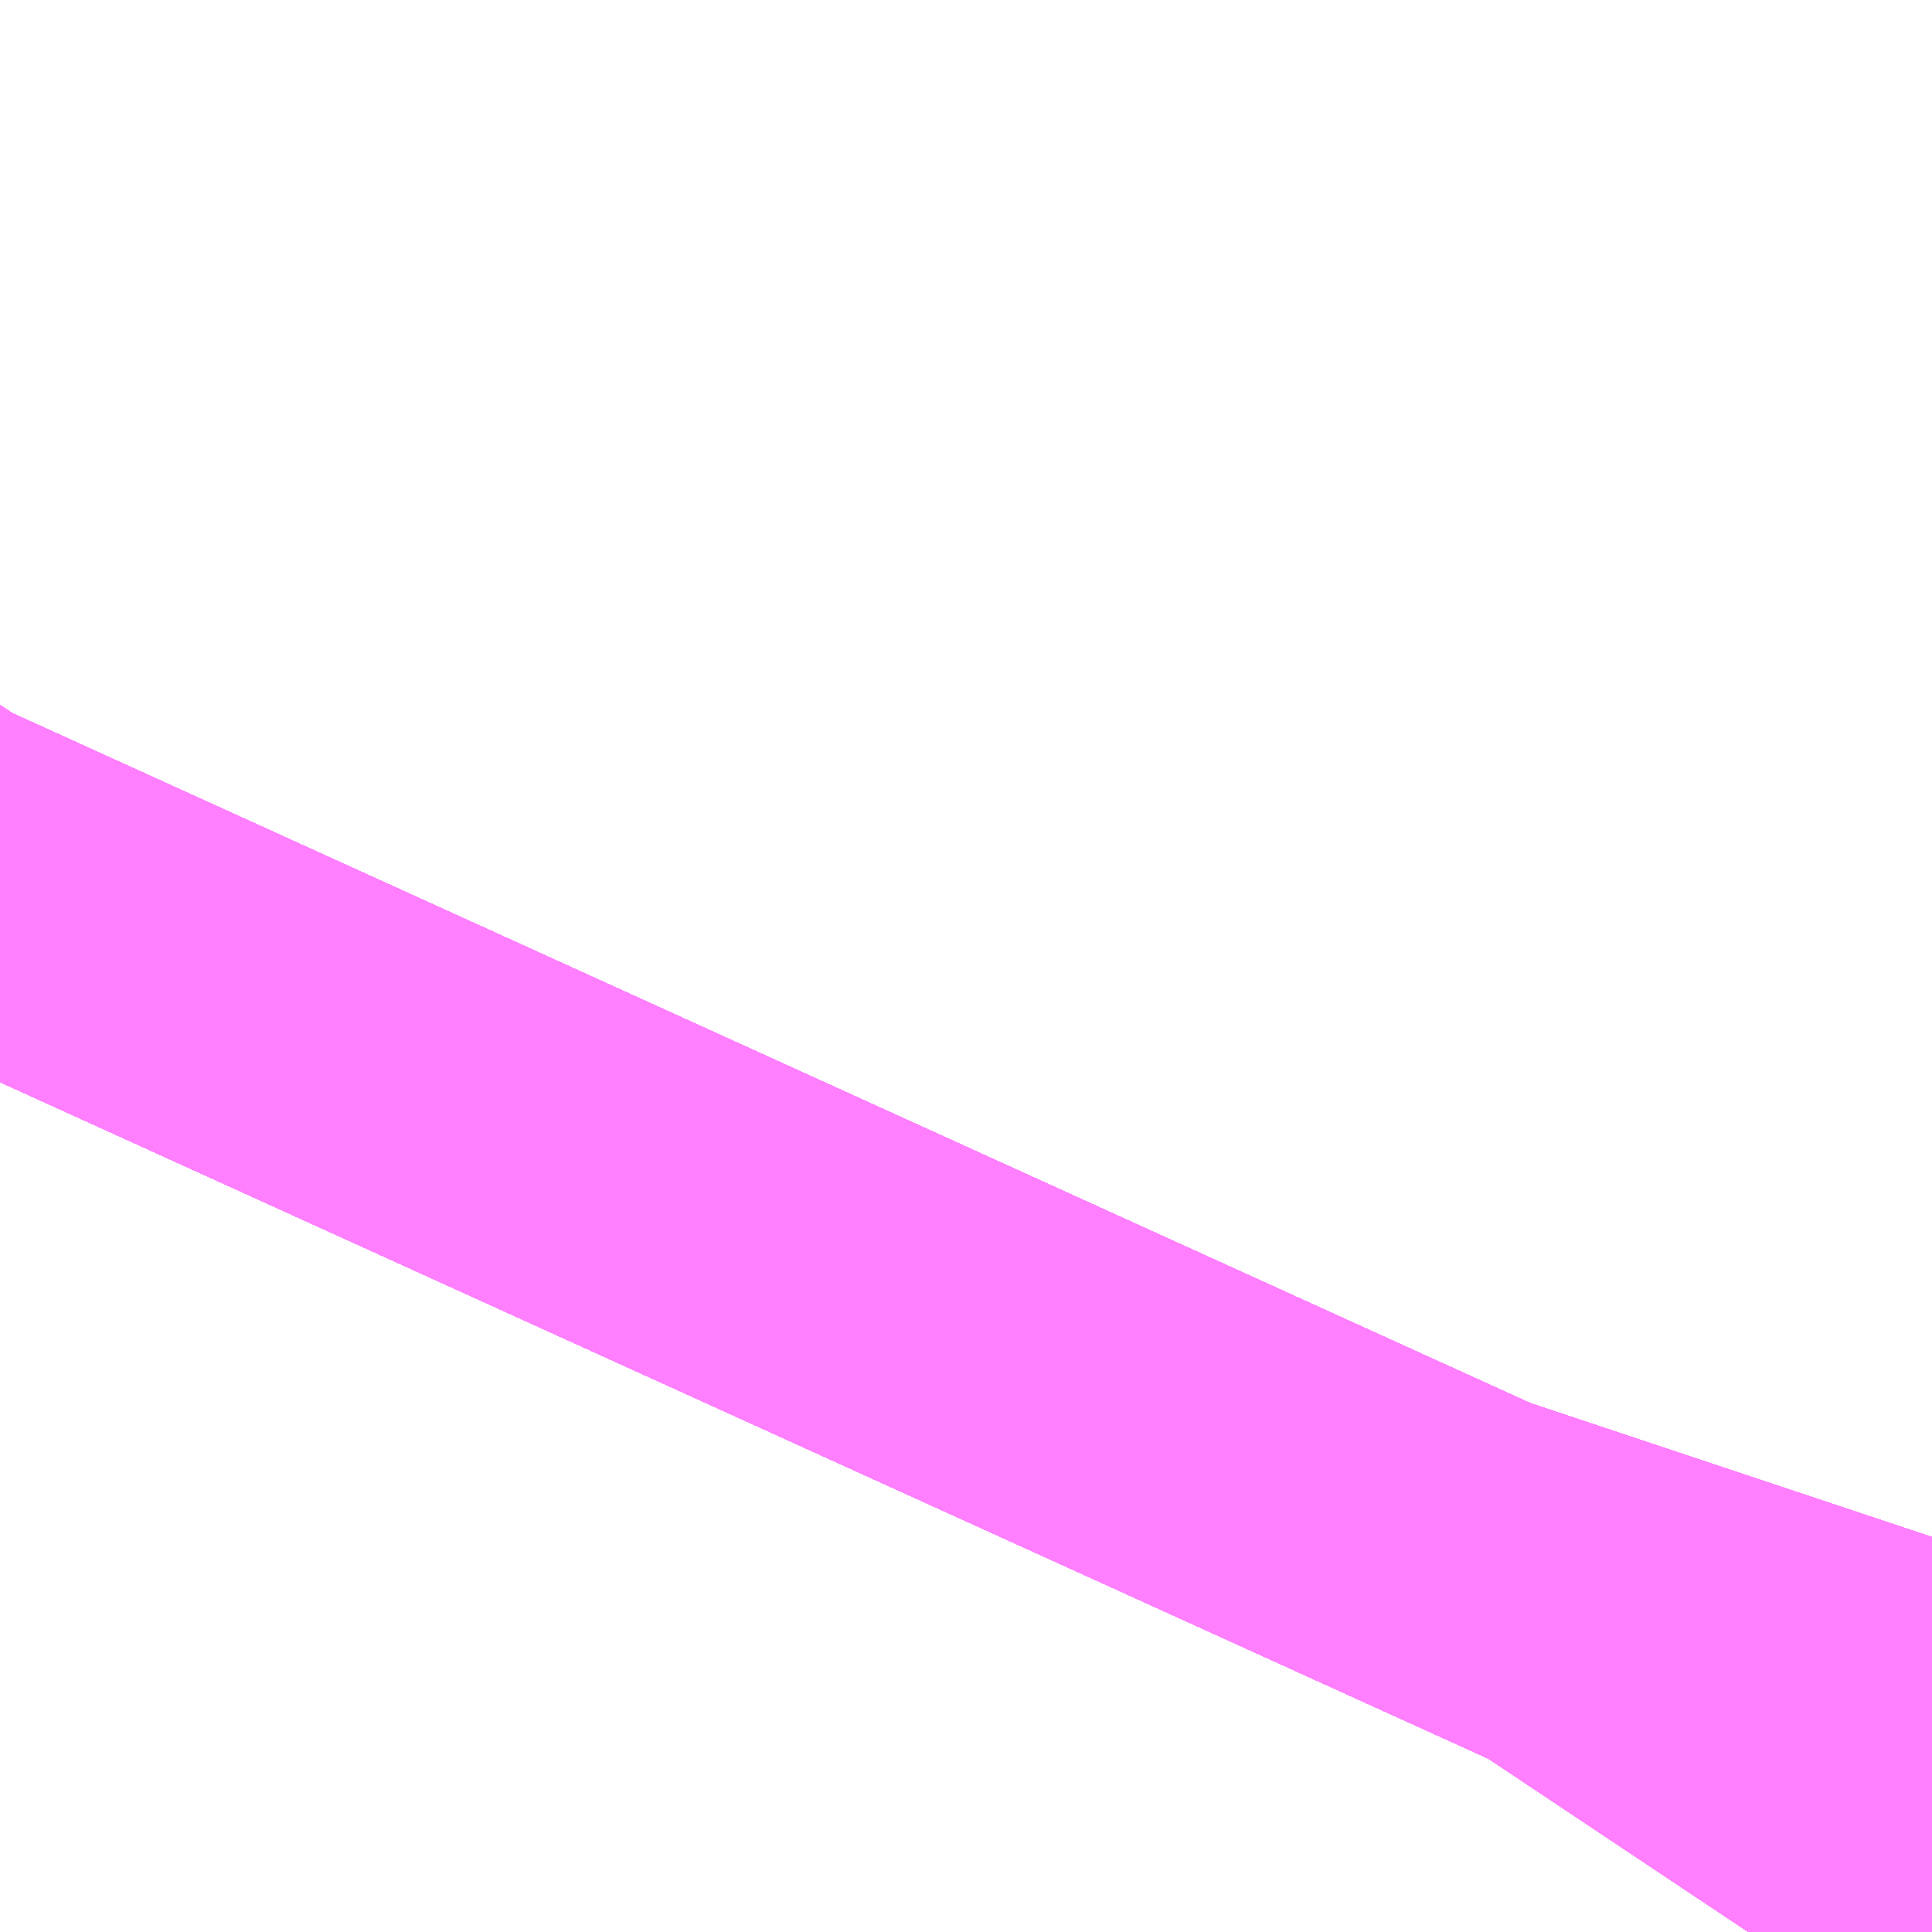 <?xml version="1.0" encoding="UTF-8"?>
<svg  xmlns="http://www.w3.org/2000/svg" xmlns:xlink="http://www.w3.org/1999/xlink" xmlns:go="http://purl.org/svgmap/profile" property="N07_001,N07_002,N07_003,N07_004,N07_005,N07_006,N07_007" viewBox="14094.086 -3860.87 0.137 0.137" go:dataArea="14094.085693359375 -3860.870361328125 0.1373291015625 0.1373291015625" >
<globalCoordinateSystem srsName="http://purl.org/crs/84" transform="matrix(100.0,0.0,0.0,-100.0,0.0,0.0)" />
<defs>
 <g id="p0" >
  <circle cx="0.0" cy="0.0" r="3" stroke="green" stroke-width="0.75" vector-effect="non-scaling-stroke" />
 </g>
</defs>
<g fill="none" fill-rule="evenodd" stroke="#FF00FF" stroke-width="0.75" opacity="0.5" vector-effect="non-scaling-stroke" stroke-linejoin="bevel" >
<path content="1,JRバス東北（株）,うみねこ号,1.0,1.0,1.0," xlink:title="1" d="M14094.21,-3860.733L14094.212,-3860.736L14094.212,-3860.736L14094.212,-3860.736L14094.212,-3860.736L14094.212,-3860.736L14094.212,-3860.736L14094.212,-3860.736L14094.212,-3860.736L14094.212,-3860.736L14094.212,-3860.736L14094.212,-3860.736L14094.212,-3860.736L14094.212,-3860.736L14094.212,-3860.736L14094.212,-3860.736L14094.212,-3860.736L14094.212,-3860.736L14094.212,-3860.736L14094.212,-3860.736L14094.212,-3860.736L14094.212,-3860.736L14094.222,-3860.758L14094.223,-3860.761"/>
<path content="1,JRバス東北（株）,けんじライナー号,1.0,1.0,1.0," xlink:title="1" d="M14094.21,-3860.733L14094.212,-3860.736L14094.212,-3860.736L14094.212,-3860.736L14094.212,-3860.736L14094.212,-3860.736L14094.212,-3860.736L14094.212,-3860.736L14094.212,-3860.736L14094.212,-3860.736L14094.212,-3860.736L14094.212,-3860.736L14094.212,-3860.736L14094.212,-3860.736L14094.212,-3860.736L14094.212,-3860.736L14094.212,-3860.736L14094.212,-3860.736L14094.212,-3860.736L14094.212,-3860.736L14094.212,-3860.736L14094.212,-3860.736L14094.222,-3860.758L14094.223,-3860.761"/>
<path content="1,JRバス東北（株）,アーバン号,3.2,4.0,4.0," xlink:title="1" d="M14094.21,-3860.733L14094.212,-3860.736L14094.212,-3860.736L14094.212,-3860.736L14094.212,-3860.736L14094.212,-3860.736L14094.212,-3860.736L14094.212,-3860.736L14094.212,-3860.736L14094.212,-3860.736L14094.212,-3860.736L14094.212,-3860.736L14094.212,-3860.736L14094.212,-3860.736L14094.212,-3860.736L14094.212,-3860.736L14094.212,-3860.736L14094.212,-3860.736L14094.212,-3860.736L14094.212,-3860.736L14094.212,-3860.736L14094.212,-3860.736L14094.222,-3860.758L14094.223,-3860.761"/>
<path content="1,JRバス東北（株）,キャッスル号,3.0,3.0,3.0," xlink:title="1" d="M14094.21,-3860.733L14094.212,-3860.736L14094.212,-3860.736L14094.212,-3860.736L14094.212,-3860.736L14094.212,-3860.736L14094.212,-3860.736L14094.212,-3860.736L14094.212,-3860.736L14094.212,-3860.736L14094.212,-3860.736L14094.212,-3860.736L14094.212,-3860.736L14094.212,-3860.736L14094.212,-3860.736L14094.212,-3860.736L14094.212,-3860.736L14094.212,-3860.736L14094.212,-3860.736L14094.212,-3860.736L14094.212,-3860.736L14094.212,-3860.736L14094.222,-3860.758L14094.223,-3860.761"/>
<path content="1,JRバス東北（株）,グリーンライナー号,2.0,2.0,2.0," xlink:title="1" d="M14094.21,-3860.733L14094.212,-3860.736L14094.212,-3860.736L14094.212,-3860.736L14094.212,-3860.736L14094.212,-3860.736L14094.212,-3860.736L14094.212,-3860.736L14094.212,-3860.736L14094.212,-3860.736L14094.212,-3860.736L14094.212,-3860.736L14094.212,-3860.736L14094.212,-3860.736L14094.212,-3860.736L14094.212,-3860.736L14094.212,-3860.736L14094.212,-3860.736L14094.212,-3860.736L14094.212,-3860.736L14094.212,-3860.736L14094.212,-3860.736L14094.222,-3860.758L14094.223,-3860.761"/>
<path content="1,JRバス東北（株）,ドリーム盛岡・らくちん号,2.2,3.0,3.0," xlink:title="1" d="M14094.21,-3860.733L14094.212,-3860.736L14094.212,-3860.736L14094.212,-3860.736L14094.212,-3860.736L14094.212,-3860.736L14094.212,-3860.736L14094.212,-3860.736L14094.212,-3860.736L14094.212,-3860.736L14094.212,-3860.736L14094.212,-3860.736L14094.212,-3860.736L14094.212,-3860.736L14094.212,-3860.736L14094.212,-3860.736L14094.212,-3860.736L14094.212,-3860.736L14094.212,-3860.736L14094.212,-3860.736L14094.212,-3860.736L14094.212,-3860.736L14094.222,-3860.758L14094.223,-3860.761"/>
<path content="1,JRバス東北（株）,ドリーム秋田・横浜号,1.0,1.0,1.0," xlink:title="1" d="M14094.223,-3860.761L14094.222,-3860.758L14094.212,-3860.736L14094.212,-3860.736L14094.212,-3860.736L14094.212,-3860.736L14094.212,-3860.736L14094.212,-3860.736L14094.212,-3860.736L14094.212,-3860.736L14094.212,-3860.736L14094.212,-3860.736L14094.212,-3860.736L14094.212,-3860.736L14094.212,-3860.736L14094.212,-3860.736L14094.212,-3860.736L14094.212,-3860.736L14094.212,-3860.736L14094.212,-3860.736L14094.212,-3860.736L14094.212,-3860.736L14094.212,-3860.736L14094.21,-3860.733"/>
<path content="1,JRバス東北（株）,ブルーシティ号,1.5,1.5,1.5," xlink:title="1" d="M14094.21,-3860.733L14094.212,-3860.736L14094.212,-3860.736L14094.212,-3860.736L14094.212,-3860.736L14094.212,-3860.736L14094.212,-3860.736L14094.212,-3860.736L14094.212,-3860.736L14094.212,-3860.736L14094.212,-3860.736L14094.212,-3860.736L14094.212,-3860.736L14094.212,-3860.736L14094.212,-3860.736L14094.212,-3860.736L14094.212,-3860.736L14094.212,-3860.736L14094.212,-3860.736L14094.212,-3860.736L14094.212,-3860.736L14094.212,-3860.736L14094.222,-3860.758L14094.223,-3860.761"/>
<path content="1,JRバス東北（株）,ラ・フォーレ号,1.0,1.0,1.0," xlink:title="1" d="M14094.21,-3860.733L14094.212,-3860.736L14094.212,-3860.736L14094.212,-3860.736L14094.212,-3860.736L14094.212,-3860.736L14094.212,-3860.736L14094.212,-3860.736L14094.212,-3860.736L14094.212,-3860.736L14094.212,-3860.736L14094.212,-3860.736L14094.212,-3860.736L14094.212,-3860.736L14094.212,-3860.736L14094.212,-3860.736L14094.212,-3860.736L14094.212,-3860.736L14094.212,-3860.736L14094.212,-3860.736L14094.212,-3860.736L14094.212,-3860.736L14094.222,-3860.758L14094.223,-3860.761"/>
<path content="1,JRバス東北（株）,仙台～大館線,1.0,1.0,1.0," xlink:title="1" d="M14094.21,-3860.733L14094.212,-3860.736L14094.212,-3860.736L14094.212,-3860.736L14094.212,-3860.736L14094.212,-3860.736L14094.212,-3860.736L14094.212,-3860.736L14094.212,-3860.736L14094.212,-3860.736L14094.212,-3860.736L14094.212,-3860.736L14094.212,-3860.736L14094.212,-3860.736L14094.212,-3860.736L14094.212,-3860.736L14094.212,-3860.736L14094.212,-3860.736L14094.212,-3860.736L14094.212,-3860.736L14094.212,-3860.736L14094.212,-3860.736L14094.222,-3860.758L14094.223,-3860.761"/>
<path content="1,JRバス東北（株）,仙台～江刺・水沢線,2.0,2.0,2.0," xlink:title="1" d="M14094.21,-3860.733L14094.212,-3860.736L14094.212,-3860.736L14094.212,-3860.736L14094.212,-3860.736L14094.212,-3860.736L14094.212,-3860.736L14094.212,-3860.736L14094.212,-3860.736L14094.212,-3860.736L14094.212,-3860.736L14094.212,-3860.736L14094.212,-3860.736L14094.212,-3860.736L14094.212,-3860.736L14094.212,-3860.736L14094.212,-3860.736L14094.212,-3860.736L14094.212,-3860.736L14094.212,-3860.736L14094.212,-3860.736L14094.212,-3860.736L14094.222,-3860.758L14094.223,-3860.761"/>
<path content="1,JRバス東北（株）,仙秋号,2.0,2.0,2.0," xlink:title="1" d="M14094.21,-3860.733L14094.212,-3860.736L14094.212,-3860.736L14094.212,-3860.736L14094.212,-3860.736L14094.212,-3860.736L14094.212,-3860.736L14094.212,-3860.736L14094.212,-3860.736L14094.212,-3860.736L14094.212,-3860.736L14094.212,-3860.736L14094.212,-3860.736L14094.212,-3860.736L14094.212,-3860.736L14094.212,-3860.736L14094.212,-3860.736L14094.212,-3860.736L14094.212,-3860.736L14094.212,-3860.736L14094.212,-3860.736L14094.212,-3860.736L14094.222,-3860.758L14094.223,-3860.761"/>
<path content="1,JRバス関東（株）,ドリーム盛岡号,2.2,3.0,3.0," xlink:title="1" d="M14094.21,-3860.733L14094.212,-3860.736L14094.212,-3860.736L14094.212,-3860.736L14094.212,-3860.736L14094.212,-3860.736L14094.212,-3860.736L14094.212,-3860.736L14094.212,-3860.736L14094.212,-3860.736L14094.212,-3860.736L14094.212,-3860.736L14094.212,-3860.736L14094.212,-3860.736L14094.212,-3860.736L14094.212,-3860.736L14094.212,-3860.736L14094.212,-3860.736L14094.212,-3860.736L14094.212,-3860.736L14094.212,-3860.736L14094.212,-3860.736L14094.222,-3860.758L14094.223,-3860.761"/>
<path content="1,京浜急行バス（株）,ノクターン号,3.4,4.0,4.0," xlink:title="1" d="M14094.21,-3860.733L14094.212,-3860.736L14094.212,-3860.736L14094.212,-3860.736L14094.212,-3860.736L14094.212,-3860.736L14094.212,-3860.736L14094.212,-3860.736L14094.212,-3860.736L14094.212,-3860.736L14094.212,-3860.736L14094.212,-3860.736L14094.212,-3860.736L14094.212,-3860.736L14094.212,-3860.736L14094.212,-3860.736L14094.212,-3860.736L14094.212,-3860.736L14094.212,-3860.736L14094.212,-3860.736L14094.212,-3860.736L14094.212,-3860.736L14094.222,-3860.758L14094.223,-3860.761"/>
<path content="1,京浜急行バス（株）,ビーム号,1.0,1.0,1.0," xlink:title="1" d="M14094.223,-3860.761L14094.222,-3860.758L14094.212,-3860.736L14094.212,-3860.736L14094.212,-3860.736L14094.212,-3860.736L14094.212,-3860.736L14094.212,-3860.736L14094.212,-3860.736L14094.212,-3860.736L14094.212,-3860.736L14094.212,-3860.736L14094.212,-3860.736L14094.212,-3860.736L14094.212,-3860.736L14094.212,-3860.736L14094.212,-3860.736L14094.212,-3860.736L14094.212,-3860.736L14094.212,-3860.736L14094.212,-3860.736L14094.212,-3860.736L14094.212,-3860.736L14094.21,-3860.733"/>
<path content="1,十和田観光電鉄（株）,うみねこ号,4.0,4.0,4.0," xlink:title="1" d="M14094.223,-3860.761L14094.222,-3860.758L14094.212,-3860.736L14094.212,-3860.736L14094.212,-3860.736L14094.212,-3860.736L14094.212,-3860.736L14094.212,-3860.736L14094.212,-3860.736L14094.212,-3860.736L14094.212,-3860.736L14094.212,-3860.736L14094.212,-3860.736L14094.212,-3860.736L14094.212,-3860.736L14094.212,-3860.736L14094.212,-3860.736L14094.212,-3860.736L14094.212,-3860.736L14094.212,-3860.736L14094.212,-3860.736L14094.212,-3860.736L14094.212,-3860.736L14094.21,-3860.733"/>
<path content="1,十和田観光電鉄（株）,シリウス号,1.0,1.0,1.0," xlink:title="1" d="M14094.223,-3860.761L14094.222,-3860.758L14094.212,-3860.736L14094.212,-3860.736L14094.212,-3860.736L14094.212,-3860.736L14094.212,-3860.736L14094.212,-3860.736L14094.212,-3860.736L14094.212,-3860.736L14094.212,-3860.736L14094.212,-3860.736L14094.212,-3860.736L14094.212,-3860.736L14094.212,-3860.736L14094.212,-3860.736L14094.212,-3860.736L14094.212,-3860.736L14094.212,-3860.736L14094.212,-3860.736L14094.212,-3860.736L14094.212,-3860.736L14094.212,-3860.736L14094.21,-3860.733"/>
<path content="1,十和田観光電鉄（株）,ブルーシティー号,6.0,6.0,6.0," xlink:title="1" d="M14094.223,-3860.761L14094.222,-3860.758L14094.212,-3860.736L14094.212,-3860.736L14094.212,-3860.736L14094.212,-3860.736L14094.212,-3860.736L14094.212,-3860.736L14094.212,-3860.736L14094.212,-3860.736L14094.212,-3860.736L14094.212,-3860.736L14094.212,-3860.736L14094.212,-3860.736L14094.212,-3860.736L14094.212,-3860.736L14094.212,-3860.736L14094.212,-3860.736L14094.212,-3860.736L14094.212,-3860.736L14094.212,-3860.736L14094.212,-3860.736L14094.212,-3860.736L14094.21,-3860.733"/>
<path content="1,南部バス（株）,うみねこ号　仙台→八戸,4.0,4.0,4.0," xlink:title="1" d="M14094.21,-3860.733L14094.212,-3860.736L14094.212,-3860.736L14094.212,-3860.736L14094.212,-3860.736L14094.212,-3860.736L14094.212,-3860.736L14094.212,-3860.736L14094.212,-3860.736L14094.212,-3860.736L14094.212,-3860.736L14094.212,-3860.736L14094.212,-3860.736L14094.212,-3860.736L14094.212,-3860.736L14094.212,-3860.736L14094.212,-3860.736L14094.212,-3860.736L14094.212,-3860.736L14094.212,-3860.736L14094.212,-3860.736L14094.212,-3860.736L14094.222,-3860.758L14094.223,-3860.761"/>
<path content="1,南部バス（株）,うみねこ号　八戸→仙台,4.0,4.0,4.0," xlink:title="1" d="M14094.223,-3860.761L14094.222,-3860.758L14094.212,-3860.736L14094.212,-3860.736L14094.212,-3860.736L14094.212,-3860.736L14094.212,-3860.736L14094.212,-3860.736L14094.212,-3860.736L14094.212,-3860.736L14094.212,-3860.736L14094.212,-3860.736L14094.212,-3860.736L14094.212,-3860.736L14094.212,-3860.736L14094.212,-3860.736L14094.212,-3860.736L14094.212,-3860.736L14094.212,-3860.736L14094.212,-3860.736L14094.212,-3860.736L14094.212,-3860.736L14094.212,-3860.736L14094.21,-3860.733"/>
<path content="1,国際興業（株）,けせんライナー,1.0,1.0,1.0," xlink:title="1" d="M14094.21,-3860.733L14094.212,-3860.736L14094.212,-3860.736L14094.212,-3860.736L14094.212,-3860.736L14094.212,-3860.736L14094.212,-3860.736L14094.212,-3860.736L14094.212,-3860.736L14094.212,-3860.736L14094.212,-3860.736L14094.212,-3860.736L14094.212,-3860.736L14094.212,-3860.736L14094.212,-3860.736L14094.212,-3860.736L14094.212,-3860.736L14094.212,-3860.736L14094.212,-3860.736L14094.212,-3860.736L14094.212,-3860.736L14094.212,-3860.736L14094.222,-3860.758L14094.223,-3860.761"/>
<path content="1,国際興業（株）,イーハトープ号,1.0,1.0,1.0," xlink:title="1" d="M14094.21,-3860.733L14094.212,-3860.736L14094.212,-3860.736L14094.212,-3860.736L14094.212,-3860.736L14094.212,-3860.736L14094.212,-3860.736L14094.212,-3860.736L14094.212,-3860.736L14094.212,-3860.736L14094.212,-3860.736L14094.212,-3860.736L14094.212,-3860.736L14094.212,-3860.736L14094.212,-3860.736L14094.212,-3860.736L14094.212,-3860.736L14094.212,-3860.736L14094.212,-3860.736L14094.212,-3860.736L14094.212,-3860.736L14094.212,-3860.736L14094.222,-3860.758L14094.223,-3860.761"/>
<path content="1,国際興業（株）,シリウス号,1.0,1.0,1.0," xlink:title="1" d="M14094.21,-3860.733L14094.212,-3860.736L14094.212,-3860.736L14094.212,-3860.736L14094.212,-3860.736L14094.212,-3860.736L14094.212,-3860.736L14094.212,-3860.736L14094.212,-3860.736L14094.212,-3860.736L14094.212,-3860.736L14094.212,-3860.736L14094.212,-3860.736L14094.212,-3860.736L14094.212,-3860.736L14094.212,-3860.736L14094.212,-3860.736L14094.212,-3860.736L14094.212,-3860.736L14094.212,-3860.736L14094.212,-3860.736L14094.212,-3860.736L14094.222,-3860.758L14094.223,-3860.761"/>
<path content="1,国際興業（株）,ジュピター号,1.0,1.0,1.0," xlink:title="1" d="M14094.21,-3860.733L14094.212,-3860.736L14094.212,-3860.736L14094.212,-3860.736L14094.212,-3860.736L14094.212,-3860.736L14094.212,-3860.736L14094.212,-3860.736L14094.212,-3860.736L14094.212,-3860.736L14094.212,-3860.736L14094.212,-3860.736L14094.212,-3860.736L14094.212,-3860.736L14094.212,-3860.736L14094.212,-3860.736L14094.212,-3860.736L14094.212,-3860.736L14094.212,-3860.736L14094.212,-3860.736L14094.212,-3860.736L14094.212,-3860.736L14094.222,-3860.758L14094.223,-3860.761"/>
<path content="1,国際興業（株）,ドリーム盛岡（らくちん）号,2.2,3.0,3.0," xlink:title="1" d="M14094.21,-3860.733L14094.212,-3860.736L14094.212,-3860.736L14094.212,-3860.736L14094.212,-3860.736L14094.212,-3860.736L14094.212,-3860.736L14094.212,-3860.736L14094.212,-3860.736L14094.212,-3860.736L14094.212,-3860.736L14094.212,-3860.736L14094.212,-3860.736L14094.212,-3860.736L14094.212,-3860.736L14094.212,-3860.736L14094.212,-3860.736L14094.212,-3860.736L14094.212,-3860.736L14094.212,-3860.736L14094.212,-3860.736L14094.212,-3860.736L14094.222,-3860.758L14094.223,-3860.761"/>
<path content="1,国際興業（株）,遠野・釜石号,1.0,1.0,1.0," xlink:title="1" d="M14094.21,-3860.733L14094.212,-3860.736L14094.212,-3860.736L14094.212,-3860.736L14094.212,-3860.736L14094.212,-3860.736L14094.212,-3860.736L14094.212,-3860.736L14094.212,-3860.736L14094.212,-3860.736L14094.212,-3860.736L14094.212,-3860.736L14094.212,-3860.736L14094.212,-3860.736L14094.212,-3860.736L14094.212,-3860.736L14094.212,-3860.736L14094.212,-3860.736L14094.212,-3860.736L14094.212,-3860.736L14094.212,-3860.736L14094.212,-3860.736L14094.222,-3860.758L14094.223,-3860.761"/>
<path content="1,宮城交通（株）,うみねこ,1.0,1.0,1.0," xlink:title="1" d="M14094.21,-3860.733L14094.212,-3860.736L14094.212,-3860.736L14094.212,-3860.736L14094.212,-3860.736L14094.212,-3860.736L14094.212,-3860.736L14094.212,-3860.736L14094.212,-3860.736L14094.212,-3860.736L14094.212,-3860.736L14094.212,-3860.736L14094.212,-3860.736L14094.212,-3860.736L14094.212,-3860.736L14094.212,-3860.736L14094.212,-3860.736L14094.212,-3860.736L14094.212,-3860.736L14094.212,-3860.736L14094.212,-3860.736L14094.212,-3860.736L14094.222,-3860.758L14094.223,-3860.761"/>
<path content="1,宮城交通（株）,アーバン,3.2,4.0,4.0," xlink:title="1" d="M14094.21,-3860.733L14094.212,-3860.736L14094.212,-3860.736L14094.212,-3860.736L14094.212,-3860.736L14094.212,-3860.736L14094.212,-3860.736L14094.212,-3860.736L14094.212,-3860.736L14094.212,-3860.736L14094.212,-3860.736L14094.212,-3860.736L14094.212,-3860.736L14094.212,-3860.736L14094.212,-3860.736L14094.212,-3860.736L14094.212,-3860.736L14094.212,-3860.736L14094.212,-3860.736L14094.212,-3860.736L14094.212,-3860.736L14094.212,-3860.736L14094.222,-3860.758L14094.223,-3860.761"/>
<path content="1,宮城交通（株）,キャッスル,3.0,3.0,3.0," xlink:title="1" d="M14094.21,-3860.733L14094.212,-3860.736L14094.212,-3860.736L14094.212,-3860.736L14094.212,-3860.736L14094.212,-3860.736L14094.212,-3860.736L14094.212,-3860.736L14094.212,-3860.736L14094.212,-3860.736L14094.212,-3860.736L14094.212,-3860.736L14094.212,-3860.736L14094.212,-3860.736L14094.212,-3860.736L14094.212,-3860.736L14094.212,-3860.736L14094.212,-3860.736L14094.212,-3860.736L14094.212,-3860.736L14094.212,-3860.736L14094.212,-3860.736L14094.222,-3860.758L14094.223,-3860.761"/>
<path content="1,宮城交通（株）,ブルーシティ,1.5,1.5,1.5," xlink:title="1" d="M14094.21,-3860.733L14094.212,-3860.736L14094.212,-3860.736L14094.212,-3860.736L14094.212,-3860.736L14094.212,-3860.736L14094.212,-3860.736L14094.212,-3860.736L14094.212,-3860.736L14094.212,-3860.736L14094.212,-3860.736L14094.212,-3860.736L14094.212,-3860.736L14094.212,-3860.736L14094.212,-3860.736L14094.212,-3860.736L14094.212,-3860.736L14094.212,-3860.736L14094.212,-3860.736L14094.212,-3860.736L14094.212,-3860.736L14094.212,-3860.736L14094.222,-3860.758L14094.223,-3860.761"/>
<path content="1,宮城交通（株）,仙台～佐沼線,8.0,8.0,8.0," xlink:title="1" d="M14094.21,-3860.733L14094.212,-3860.736L14094.212,-3860.736L14094.212,-3860.736L14094.212,-3860.736L14094.212,-3860.736L14094.212,-3860.736L14094.212,-3860.736L14094.212,-3860.736L14094.212,-3860.736L14094.212,-3860.736L14094.222,-3860.758L14094.223,-3860.761"/>
<path content="1,宮城交通（株）,仙台～大船渡線,2.0,2.0,2.0," xlink:title="1" d="M14094.21,-3860.733L14094.212,-3860.736L14094.212,-3860.736L14094.212,-3860.736L14094.212,-3860.736L14094.212,-3860.736L14094.212,-3860.736L14094.212,-3860.736L14094.212,-3860.736L14094.212,-3860.736L14094.212,-3860.736L14094.212,-3860.736L14094.212,-3860.736L14094.212,-3860.736L14094.212,-3860.736L14094.212,-3860.736L14094.212,-3860.736L14094.212,-3860.736L14094.212,-3860.736L14094.212,-3860.736L14094.212,-3860.736L14094.212,-3860.736L14094.222,-3860.758L14094.223,-3860.761"/>
<path content="1,宮城交通（株）,仙台～栗駒線,2.0,2.0,2.0," xlink:title="1" d="M14094.21,-3860.733L14094.212,-3860.736L14094.212,-3860.736L14094.212,-3860.736L14094.212,-3860.736L14094.212,-3860.736L14094.212,-3860.736L14094.212,-3860.736L14094.212,-3860.736L14094.212,-3860.736L14094.212,-3860.736L14094.212,-3860.736L14094.222,-3860.758L14094.223,-3860.761"/>
<path content="1,宮城交通（株）,仙台～気仙沼線,3.0,3.0,3.0," xlink:title="1" d="M14094.21,-3860.733L14094.212,-3860.736L14094.212,-3860.736L14094.212,-3860.736L14094.212,-3860.736L14094.212,-3860.736L14094.212,-3860.736L14094.212,-3860.736L14094.212,-3860.736L14094.212,-3860.736L14094.212,-3860.736L14094.212,-3860.736L14094.212,-3860.736L14094.212,-3860.736L14094.212,-3860.736L14094.212,-3860.736L14094.212,-3860.736L14094.212,-3860.736L14094.212,-3860.736L14094.212,-3860.736L14094.212,-3860.736L14094.212,-3860.736L14094.222,-3860.758L14094.223,-3860.761"/>
<path content="1,宮城交通（株）,仙台～釜石線,1.0,1.0,1.0," xlink:title="1" d="M14094.21,-3860.733L14094.212,-3860.736L14094.212,-3860.736L14094.212,-3860.736L14094.212,-3860.736L14094.212,-3860.736L14094.212,-3860.736L14094.212,-3860.736L14094.212,-3860.736L14094.212,-3860.736L14094.212,-3860.736L14094.212,-3860.736L14094.212,-3860.736L14094.212,-3860.736L14094.212,-3860.736L14094.212,-3860.736L14094.212,-3860.736L14094.212,-3860.736L14094.212,-3860.736L14094.212,-3860.736L14094.212,-3860.736L14094.212,-3860.736L14094.222,-3860.758L14094.223,-3860.761"/>
<path content="1,宮城交通（株）,仙秋,4.0,4.0,4.0," xlink:title="1" d="M14094.21,-3860.733L14094.212,-3860.736L14094.212,-3860.736L14094.212,-3860.736L14094.212,-3860.736L14094.212,-3860.736L14094.212,-3860.736L14094.212,-3860.736L14094.212,-3860.736L14094.212,-3860.736L14094.212,-3860.736L14094.212,-3860.736L14094.212,-3860.736L14094.212,-3860.736L14094.212,-3860.736L14094.212,-3860.736L14094.212,-3860.736L14094.212,-3860.736L14094.212,-3860.736L14094.212,-3860.736L14094.212,-3860.736L14094.212,-3860.736L14094.222,-3860.758L14094.223,-3860.761"/>
<path content="1,宮城交通（株）,南三陸～仙台線,3.0,3.0,3.0," xlink:title="1" d="M14094.21,-3860.733L14094.212,-3860.736L14094.212,-3860.736L14094.212,-3860.736L14094.212,-3860.736L14094.212,-3860.736L14094.212,-3860.736L14094.212,-3860.736L14094.212,-3860.736L14094.212,-3860.736L14094.212,-3860.736L14094.222,-3860.758L14094.223,-3860.761"/>
<path content="1,小田急シティバス（株）,フローラ号,1.0,1.0,1.0," xlink:title="1" d="M14094.21,-3860.733L14094.212,-3860.736L14094.212,-3860.736L14094.212,-3860.736L14094.212,-3860.736L14094.212,-3860.736L14094.212,-3860.736L14094.212,-3860.736L14094.212,-3860.736L14094.212,-3860.736L14094.212,-3860.736L14094.212,-3860.736L14094.212,-3860.736L14094.212,-3860.736L14094.212,-3860.736L14094.212,-3860.736L14094.212,-3860.736L14094.212,-3860.736L14094.212,-3860.736L14094.212,-3860.736L14094.212,-3860.736L14094.212,-3860.736L14094.222,-3860.758L14094.223,-3860.761"/>
<path content="1,小田急バス（株）,フローラ号,1.0,1.0,1.0," xlink:title="1" d="M14094.21,-3860.733L14094.212,-3860.736L14094.212,-3860.736L14094.212,-3860.736L14094.212,-3860.736L14094.212,-3860.736L14094.212,-3860.736L14094.212,-3860.736L14094.212,-3860.736L14094.212,-3860.736L14094.212,-3860.736L14094.212,-3860.736L14094.212,-3860.736L14094.212,-3860.736L14094.212,-3860.736L14094.212,-3860.736L14094.212,-3860.736L14094.212,-3860.736L14094.212,-3860.736L14094.212,-3860.736L14094.212,-3860.736L14094.212,-3860.736L14094.222,-3860.758L14094.223,-3860.761"/>
<path content="1,岩手急行バス（株）,一ノ関仙台線,19.0,19.0,19.0," xlink:title="1" d="M14094.21,-3860.733L14094.212,-3860.736L14094.212,-3860.736L14094.212,-3860.736L14094.212,-3860.736L14094.212,-3860.736L14094.212,-3860.736L14094.212,-3860.736L14094.212,-3860.736L14094.212,-3860.736L14094.212,-3860.736L14094.212,-3860.736L14094.212,-3860.736L14094.212,-3860.736L14094.212,-3860.736L14094.212,-3860.736L14094.212,-3860.736L14094.212,-3860.736L14094.212,-3860.736L14094.212,-3860.736L14094.212,-3860.736L14094.212,-3860.736L14094.222,-3860.758L14094.223,-3860.761"/>
<path content="1,岩手県交通（株）,けせんライナー,1.0,1.0,1.0," xlink:title="1" d="M14094.21,-3860.733L14094.212,-3860.736L14094.212,-3860.736L14094.212,-3860.736L14094.212,-3860.736L14094.212,-3860.736L14094.212,-3860.736L14094.212,-3860.736L14094.212,-3860.736L14094.212,-3860.736L14094.212,-3860.736L14094.212,-3860.736L14094.212,-3860.736L14094.212,-3860.736L14094.212,-3860.736L14094.212,-3860.736L14094.212,-3860.736L14094.212,-3860.736L14094.212,-3860.736L14094.212,-3860.736L14094.212,-3860.736L14094.212,-3860.736L14094.222,-3860.758L14094.223,-3860.761"/>
<path content="1,岩手県交通（株）,けんじライナー,2.0,2.0,2.0," xlink:title="1" d="M14094.21,-3860.733L14094.212,-3860.736L14094.212,-3860.736L14094.212,-3860.736L14094.212,-3860.736L14094.212,-3860.736L14094.212,-3860.736L14094.212,-3860.736L14094.212,-3860.736L14094.212,-3860.736L14094.212,-3860.736L14094.212,-3860.736L14094.212,-3860.736L14094.212,-3860.736L14094.212,-3860.736L14094.212,-3860.736L14094.212,-3860.736L14094.212,-3860.736L14094.212,-3860.736L14094.212,-3860.736L14094.212,-3860.736L14094.212,-3860.736L14094.222,-3860.758L14094.223,-3860.761"/>
<path content="1,岩手県交通（株）,アーバン号,3.2,4.0,4.0," xlink:title="1" d="M14094.21,-3860.733L14094.212,-3860.736L14094.212,-3860.736L14094.212,-3860.736L14094.212,-3860.736L14094.212,-3860.736L14094.212,-3860.736L14094.212,-3860.736L14094.212,-3860.736L14094.212,-3860.736L14094.212,-3860.736L14094.212,-3860.736L14094.212,-3860.736L14094.212,-3860.736L14094.212,-3860.736L14094.212,-3860.736L14094.212,-3860.736L14094.212,-3860.736L14094.212,-3860.736L14094.212,-3860.736L14094.212,-3860.736L14094.212,-3860.736L14094.222,-3860.758L14094.223,-3860.761"/>
<path content="1,岩手県交通（株）,イーハトーブ号,1.0,1.0,1.0," xlink:title="1" d="M14094.21,-3860.733L14094.212,-3860.736L14094.212,-3860.736L14094.212,-3860.736L14094.212,-3860.736L14094.212,-3860.736L14094.212,-3860.736L14094.212,-3860.736L14094.212,-3860.736L14094.212,-3860.736L14094.212,-3860.736L14094.212,-3860.736L14094.212,-3860.736L14094.212,-3860.736L14094.212,-3860.736L14094.212,-3860.736L14094.212,-3860.736L14094.212,-3860.736L14094.212,-3860.736L14094.212,-3860.736L14094.212,-3860.736L14094.212,-3860.736L14094.222,-3860.758L14094.223,-3860.761"/>
<path content="1,岩手県交通（株）,ドリーム盛岡（らくちん）号,2.3,3.0,3.0," xlink:title="1" d="M14094.21,-3860.733L14094.212,-3860.736L14094.212,-3860.736L14094.212,-3860.736L14094.212,-3860.736L14094.212,-3860.736L14094.212,-3860.736L14094.212,-3860.736L14094.212,-3860.736L14094.212,-3860.736L14094.212,-3860.736L14094.212,-3860.736L14094.212,-3860.736L14094.212,-3860.736L14094.212,-3860.736L14094.212,-3860.736L14094.212,-3860.736L14094.212,-3860.736L14094.212,-3860.736L14094.212,-3860.736L14094.212,-3860.736L14094.212,-3860.736L14094.222,-3860.758L14094.223,-3860.761"/>
<path content="1,岩手県交通（株）,一関・仙台線,0.5,0.5,0.5," xlink:title="1" d="M14094.223,-3860.761L14094.222,-3860.758L14094.212,-3860.736L14094.212,-3860.736L14094.212,-3860.736L14094.212,-3860.736L14094.212,-3860.736L14094.212,-3860.736L14094.212,-3860.736L14094.212,-3860.736L14094.212,-3860.736L14094.212,-3860.736L14094.212,-3860.736L14094.212,-3860.736L14094.212,-3860.736L14094.212,-3860.736L14094.212,-3860.736L14094.212,-3860.736L14094.212,-3860.736L14094.212,-3860.736L14094.212,-3860.736L14094.212,-3860.736L14094.212,-3860.736L14094.21,-3860.733"/>
<path content="1,岩手県交通（株）,大船渡・仙台線,2.0,2.0,2.0," xlink:title="1" d="M14094.223,-3860.761L14094.222,-3860.758L14094.212,-3860.736L14094.212,-3860.736L14094.212,-3860.736L14094.212,-3860.736L14094.212,-3860.736L14094.212,-3860.736L14094.212,-3860.736L14094.212,-3860.736L14094.212,-3860.736L14094.212,-3860.736L14094.212,-3860.736L14094.212,-3860.736L14094.212,-3860.736L14094.212,-3860.736L14094.212,-3860.736L14094.212,-3860.736L14094.212,-3860.736L14094.212,-3860.736L14094.212,-3860.736L14094.212,-3860.736L14094.212,-3860.736L14094.21,-3860.733"/>
<path content="1,岩手県交通（株）,平泉中尊寺号,0.5,0.5,0.5," xlink:title="1" d="M14094.21,-3860.733L14094.212,-3860.736L14094.212,-3860.736L14094.212,-3860.736L14094.212,-3860.736L14094.212,-3860.736L14094.212,-3860.736L14094.212,-3860.736L14094.212,-3860.736L14094.212,-3860.736L14094.212,-3860.736L14094.212,-3860.736L14094.212,-3860.736L14094.212,-3860.736L14094.212,-3860.736L14094.212,-3860.736L14094.212,-3860.736L14094.212,-3860.736L14094.212,-3860.736L14094.212,-3860.736L14094.212,-3860.736L14094.212,-3860.736L14094.222,-3860.758L14094.223,-3860.761"/>
<path content="1,岩手県交通（株）,江刺・仙台線,2.0,2.0,2.0," xlink:title="1" d="M14094.21,-3860.733L14094.212,-3860.736L14094.212,-3860.736L14094.212,-3860.736L14094.212,-3860.736L14094.212,-3860.736L14094.212,-3860.736L14094.212,-3860.736L14094.212,-3860.736L14094.212,-3860.736L14094.212,-3860.736L14094.212,-3860.736L14094.212,-3860.736L14094.212,-3860.736L14094.212,-3860.736L14094.212,-3860.736L14094.212,-3860.736L14094.212,-3860.736L14094.212,-3860.736L14094.212,-3860.736L14094.212,-3860.736L14094.212,-3860.736L14094.222,-3860.758L14094.223,-3860.761"/>
<path content="1,岩手県交通（株）,盛岡・横浜線,1.0,1.0,1.0," xlink:title="1" d="M14094.21,-3860.733L14094.212,-3860.736L14094.212,-3860.736L14094.212,-3860.736L14094.212,-3860.736L14094.212,-3860.736L14094.212,-3860.736L14094.212,-3860.736L14094.212,-3860.736L14094.212,-3860.736L14094.212,-3860.736L14094.212,-3860.736L14094.212,-3860.736L14094.212,-3860.736L14094.212,-3860.736L14094.212,-3860.736L14094.212,-3860.736L14094.212,-3860.736L14094.212,-3860.736L14094.212,-3860.736L14094.212,-3860.736L14094.212,-3860.736L14094.222,-3860.758L14094.223,-3860.761"/>
<path content="1,岩手県交通（株）,遠野・釜石号,1.0,1.0,1.0," xlink:title="1" d="M14094.21,-3860.733L14094.212,-3860.736L14094.212,-3860.736L14094.212,-3860.736L14094.212,-3860.736L14094.212,-3860.736L14094.212,-3860.736L14094.212,-3860.736L14094.212,-3860.736L14094.212,-3860.736L14094.212,-3860.736L14094.212,-3860.736L14094.212,-3860.736L14094.212,-3860.736L14094.212,-3860.736L14094.212,-3860.736L14094.212,-3860.736L14094.212,-3860.736L14094.212,-3860.736L14094.212,-3860.736L14094.212,-3860.736L14094.212,-3860.736L14094.222,-3860.758L14094.223,-3860.761"/>
<path content="1,岩手県交通（株）,釜石・仙台線,1.0,1.0,1.0," xlink:title="1" d="M14094.223,-3860.761L14094.222,-3860.758L14094.212,-3860.736L14094.212,-3860.736L14094.212,-3860.736L14094.212,-3860.736L14094.212,-3860.736L14094.212,-3860.736L14094.212,-3860.736L14094.212,-3860.736L14094.212,-3860.736L14094.212,-3860.736L14094.212,-3860.736L14094.212,-3860.736L14094.212,-3860.736L14094.212,-3860.736L14094.212,-3860.736L14094.212,-3860.736L14094.212,-3860.736L14094.212,-3860.736L14094.212,-3860.736L14094.212,-3860.736L14094.212,-3860.736L14094.21,-3860.733"/>
<path content="1,岩手県北自動車（株）,BEAM-1　宮古・盛岡南⇔浜松町・品川,1.0,1.0,1.0," xlink:title="1" d="M14094.21,-3860.733L14094.212,-3860.736L14094.212,-3860.736L14094.212,-3860.736L14094.212,-3860.736L14094.212,-3860.736L14094.212,-3860.736L14094.212,-3860.736L14094.212,-3860.736L14094.212,-3860.736L14094.212,-3860.736L14094.212,-3860.736L14094.212,-3860.736L14094.212,-3860.736L14094.212,-3860.736L14094.212,-3860.736L14094.212,-3860.736L14094.212,-3860.736L14094.212,-3860.736L14094.212,-3860.736L14094.212,-3860.736L14094.212,-3860.736L14094.222,-3860.758L14094.223,-3860.761"/>
<path content="1,岩手県北自動車（株）,アーバン号　盛岡⇔仙台,3.2,4.0,4.0," xlink:title="1" d="M14094.21,-3860.733L14094.212,-3860.736L14094.212,-3860.736L14094.212,-3860.736L14094.212,-3860.736L14094.212,-3860.736L14094.212,-3860.736L14094.212,-3860.736L14094.212,-3860.736L14094.212,-3860.736L14094.212,-3860.736L14094.212,-3860.736L14094.212,-3860.736L14094.212,-3860.736L14094.212,-3860.736L14094.212,-3860.736L14094.212,-3860.736L14094.212,-3860.736L14094.212,-3860.736L14094.212,-3860.736L14094.212,-3860.736L14094.212,-3860.736L14094.222,-3860.758L14094.223,-3860.761"/>
<path content="1,弘南バス（株）,アップル号,1.0,1.0,1.0," xlink:title="1" d="M14094.223,-3860.761L14094.222,-3860.758L14094.212,-3860.736L14094.212,-3860.736L14094.212,-3860.736L14094.212,-3860.736L14094.212,-3860.736L14094.212,-3860.736L14094.212,-3860.736L14094.212,-3860.736L14094.212,-3860.736L14094.212,-3860.736L14094.212,-3860.736L14094.212,-3860.736L14094.212,-3860.736L14094.212,-3860.736L14094.212,-3860.736L14094.212,-3860.736L14094.212,-3860.736L14094.212,-3860.736L14094.212,-3860.736L14094.212,-3860.736L14094.212,-3860.736L14094.21,-3860.733"/>
<path content="1,弘南バス（株）,キャッスル号,6.0,6.0,6.0," xlink:title="1" d="M14094.223,-3860.761L14094.222,-3860.758L14094.212,-3860.736L14094.212,-3860.736L14094.212,-3860.736L14094.212,-3860.736L14094.212,-3860.736L14094.212,-3860.736L14094.212,-3860.736L14094.212,-3860.736L14094.212,-3860.736L14094.212,-3860.736L14094.212,-3860.736L14094.21,-3860.733"/>
<path content="1,弘南バス（株）,スカイ号,1.0,1.0,1.0," xlink:title="1" d="M14094.223,-3860.761L14094.222,-3860.758L14094.212,-3860.736L14094.212,-3860.736L14094.212,-3860.736L14094.212,-3860.736L14094.212,-3860.736L14094.212,-3860.736L14094.212,-3860.736L14094.212,-3860.736L14094.212,-3860.736L14094.212,-3860.736L14094.212,-3860.736L14094.212,-3860.736L14094.212,-3860.736L14094.212,-3860.736L14094.212,-3860.736L14094.212,-3860.736L14094.212,-3860.736L14094.212,-3860.736L14094.212,-3860.736L14094.212,-3860.736L14094.212,-3860.736L14094.21,-3860.733"/>
<path content="1,弘南バス（株）,ノクターン号,1.0,1.0,1.0," xlink:title="1" d="M14094.223,-3860.761L14094.222,-3860.758L14094.212,-3860.736L14094.212,-3860.736L14094.212,-3860.736L14094.212,-3860.736L14094.212,-3860.736L14094.212,-3860.736L14094.212,-3860.736L14094.212,-3860.736L14094.212,-3860.736L14094.212,-3860.736L14094.212,-3860.736L14094.212,-3860.736L14094.212,-3860.736L14094.212,-3860.736L14094.212,-3860.736L14094.212,-3860.736L14094.212,-3860.736L14094.212,-3860.736L14094.212,-3860.736L14094.212,-3860.736L14094.212,-3860.736L14094.21,-3860.733"/>
<path content="1,弘南バス（株）,パンダ号,3.0,3.0,3.0," xlink:title="1" d="M14094.223,-3860.761L14094.222,-3860.758L14094.212,-3860.736L14094.212,-3860.736L14094.212,-3860.736L14094.212,-3860.736L14094.212,-3860.736L14094.212,-3860.736L14094.212,-3860.736L14094.212,-3860.736L14094.212,-3860.736L14094.212,-3860.736L14094.212,-3860.736L14094.212,-3860.736L14094.212,-3860.736L14094.212,-3860.736L14094.212,-3860.736L14094.212,-3860.736L14094.212,-3860.736L14094.212,-3860.736L14094.212,-3860.736L14094.212,-3860.736L14094.212,-3860.736L14094.21,-3860.733"/>
<path content="1,弘南バス（株）,ブルーシティー号,4.0,4.0,4.0," xlink:title="1" d="M14094.223,-3860.761L14094.222,-3860.758L14094.212,-3860.736L14094.212,-3860.736L14094.212,-3860.736L14094.212,-3860.736L14094.212,-3860.736L14094.212,-3860.736L14094.212,-3860.736L14094.212,-3860.736L14094.212,-3860.736L14094.212,-3860.736L14094.212,-3860.736L14094.212,-3860.736L14094.212,-3860.736L14094.212,-3860.736L14094.212,-3860.736L14094.212,-3860.736L14094.212,-3860.736L14094.212,-3860.736L14094.212,-3860.736L14094.212,-3860.736L14094.212,-3860.736L14094.21,-3860.733"/>
<path content="1,弘南バス（株）,津軽号,1.0,1.0,1.0," xlink:title="1" d="M14094.21,-3860.733L14094.212,-3860.736L14094.212,-3860.736L14094.212,-3860.736L14094.212,-3860.736L14094.212,-3860.736L14094.212,-3860.736L14094.212,-3860.736L14094.212,-3860.736L14094.212,-3860.736L14094.212,-3860.736L14094.212,-3860.736L14094.212,-3860.736L14094.212,-3860.736L14094.212,-3860.736L14094.212,-3860.736L14094.212,-3860.736L14094.212,-3860.736L14094.212,-3860.736L14094.212,-3860.736L14094.212,-3860.736L14094.212,-3860.736L14094.222,-3860.758L14094.223,-3860.761"/>
<path content="1,東日本急行（株）,一ノ関～仙台線,19.0,19.0,19.0," xlink:title="1" d="M14094.21,-3860.733L14094.212,-3860.736L14094.212,-3860.736L14094.212,-3860.736L14094.212,-3860.736L14094.212,-3860.736L14094.212,-3860.736L14094.212,-3860.736L14094.212,-3860.736L14094.212,-3860.736L14094.212,-3860.736L14094.212,-3860.736L14094.212,-3860.736L14094.212,-3860.736L14094.212,-3860.736L14094.212,-3860.736L14094.212,-3860.736L14094.212,-3860.736L14094.212,-3860.736L14094.212,-3860.736L14094.212,-3860.736L14094.212,-3860.736L14094.222,-3860.758L14094.223,-3860.761"/>
<path content="1,東日本急行（株）,仙台～盛岡線,16.0,20.0,20.0," xlink:title="1" d="M14094.223,-3860.761L14094.222,-3860.758L14094.212,-3860.736L14094.212,-3860.736L14094.212,-3860.736L14094.212,-3860.736L14094.212,-3860.736L14094.212,-3860.736L14094.212,-3860.736L14094.212,-3860.736L14094.212,-3860.736L14094.212,-3860.736L14094.212,-3860.736L14094.212,-3860.736L14094.212,-3860.736L14094.212,-3860.736L14094.212,-3860.736L14094.212,-3860.736L14094.212,-3860.736L14094.212,-3860.736L14094.212,-3860.736L14094.212,-3860.736L14094.212,-3860.736L14094.21,-3860.733"/>
<path content="1,東日本急行（株）,佐野・平泉駅前・中尊寺～仙台線,1.1,1.1,1.1," xlink:title="1" d="M14094.21,-3860.733L14094.212,-3860.736L14094.212,-3860.736L14094.212,-3860.736L14094.212,-3860.736L14094.212,-3860.736L14094.212,-3860.736L14094.212,-3860.736L14094.212,-3860.736L14094.212,-3860.736L14094.212,-3860.736L14094.212,-3860.736L14094.212,-3860.736L14094.212,-3860.736L14094.212,-3860.736L14094.212,-3860.736L14094.212,-3860.736L14094.212,-3860.736L14094.212,-3860.736L14094.212,-3860.736L14094.212,-3860.736L14094.212,-3860.736L14094.222,-3860.758L14094.223,-3860.761"/>
<path content="1,東日本急行（株）,登米（迫）～若柳～仙台線,8.0,8.0,8.0," xlink:title="1" d="M14094.21,-3860.733L14094.212,-3860.736L14094.212,-3860.736L14094.212,-3860.736L14094.212,-3860.736L14094.212,-3860.736L14094.212,-3860.736L14094.212,-3860.736L14094.212,-3860.736L14094.212,-3860.736L14094.212,-3860.736L14094.212,-3860.736L14094.212,-3860.736L14094.212,-3860.736L14094.212,-3860.736L14094.212,-3860.736L14094.212,-3860.736L14094.212,-3860.736L14094.212,-3860.736L14094.212,-3860.736L14094.212,-3860.736L14094.212,-3860.736L14094.222,-3860.758L14094.223,-3860.761"/>
<path content="1,東日本急行（株）,金成庁舎前・くりこま高原駅前・一迫総合支所前～築館～仙台線,15.0,15.0,15.0," xlink:title="1" d="M14094.223,-3860.761L14094.222,-3860.758L14094.212,-3860.736L14094.212,-3860.736L14094.212,-3860.736L14094.212,-3860.736L14094.212,-3860.736L14094.212,-3860.736L14094.212,-3860.736L14094.212,-3860.736L14094.212,-3860.736L14094.212,-3860.736L14094.212,-3860.736L14094.21,-3860.733"/>
<path content="1,江ノ電バス藤沢,レイク＆ポート号,1.0,1.0,1.0," xlink:title="1" d="M14094.21,-3860.733L14094.212,-3860.736L14094.212,-3860.736L14094.212,-3860.736L14094.212,-3860.736L14094.212,-3860.736L14094.212,-3860.736L14094.212,-3860.736L14094.212,-3860.736L14094.212,-3860.736L14094.212,-3860.736L14094.212,-3860.736L14094.212,-3860.736L14094.212,-3860.736L14094.212,-3860.736L14094.212,-3860.736L14094.212,-3860.736L14094.212,-3860.736L14094.212,-3860.736L14094.212,-3860.736L14094.212,-3860.736L14094.212,-3860.736L14094.222,-3860.758L14094.223,-3860.761"/>
<path content="1,秋北バス（株）,ジュピター号,1.0,1.0,1.0," xlink:title="1" d="M14094.21,-3860.733L14094.212,-3860.736L14094.212,-3860.736L14094.212,-3860.736L14094.212,-3860.736L14094.212,-3860.736L14094.212,-3860.736L14094.212,-3860.736L14094.212,-3860.736L14094.212,-3860.736L14094.212,-3860.736L14094.212,-3860.736L14094.212,-3860.736L14094.212,-3860.736L14094.212,-3860.736L14094.212,-3860.736L14094.212,-3860.736L14094.212,-3860.736L14094.212,-3860.736L14094.212,-3860.736L14094.212,-3860.736L14094.212,-3860.736L14094.222,-3860.758L14094.223,-3860.761"/>
<path content="1,秋北バス（株）,二ツ井・能代～仙台線,1.0,1.0,1.0," xlink:title="1" d="M14094.21,-3860.733L14094.212,-3860.736L14094.212,-3860.736L14094.212,-3860.736L14094.212,-3860.736L14094.212,-3860.736L14094.212,-3860.736L14094.212,-3860.736L14094.212,-3860.736L14094.212,-3860.736L14094.212,-3860.736L14094.212,-3860.736L14094.212,-3860.736L14094.212,-3860.736L14094.212,-3860.736L14094.212,-3860.736L14094.212,-3860.736L14094.212,-3860.736L14094.212,-3860.736L14094.212,-3860.736L14094.212,-3860.736L14094.212,-3860.736L14094.222,-3860.758L14094.223,-3860.761"/>
<path content="1,秋北バス（株）,大館・鹿角～仙台線,3.0,3.0,3.0," xlink:title="1" d="M14094.21,-3860.733L14094.212,-3860.736L14094.212,-3860.736L14094.212,-3860.736L14094.212,-3860.736L14094.212,-3860.736L14094.212,-3860.736L14094.212,-3860.736L14094.212,-3860.736L14094.212,-3860.736L14094.212,-3860.736L14094.212,-3860.736L14094.212,-3860.736L14094.212,-3860.736L14094.212,-3860.736L14094.212,-3860.736L14094.212,-3860.736L14094.212,-3860.736L14094.212,-3860.736L14094.212,-3860.736L14094.212,-3860.736L14094.212,-3860.736L14094.222,-3860.758L14094.223,-3860.761"/>
<path content="1,秋田中央交通（株）,フローラ号,1.0,1.0,1.0," xlink:title="1" d="M14094.223,-3860.761L14094.222,-3860.758L14094.212,-3860.736L14094.212,-3860.736L14094.212,-3860.736L14094.212,-3860.736L14094.212,-3860.736L14094.212,-3860.736L14094.212,-3860.736L14094.212,-3860.736L14094.212,-3860.736L14094.212,-3860.736L14094.212,-3860.736L14094.212,-3860.736L14094.212,-3860.736L14094.212,-3860.736L14094.212,-3860.736L14094.212,-3860.736L14094.212,-3860.736L14094.212,-3860.736L14094.212,-3860.736L14094.212,-3860.736L14094.212,-3860.736L14094.21,-3860.733"/>
<path content="1,秋田中央交通（株）,仙秋号,4.0,4.0,4.0," xlink:title="1" d="M14094.223,-3860.761L14094.222,-3860.758L14094.212,-3860.736L14094.212,-3860.736L14094.212,-3860.736L14094.212,-3860.736L14094.212,-3860.736L14094.212,-3860.736L14094.212,-3860.736L14094.212,-3860.736L14094.212,-3860.736L14094.212,-3860.736L14094.212,-3860.736L14094.212,-3860.736L14094.212,-3860.736L14094.212,-3860.736L14094.212,-3860.736L14094.212,-3860.736L14094.212,-3860.736L14094.212,-3860.736L14094.212,-3860.736L14094.212,-3860.736L14094.212,-3860.736L14094.21,-3860.733"/>
<path content="1,羽後交通（株）,グリーンライナー号,4.0,4.0,4.0," xlink:title="1" d="M14094.21,-3860.733L14094.212,-3860.736L14094.212,-3860.736L14094.212,-3860.736L14094.212,-3860.736L14094.212,-3860.736L14094.212,-3860.736L14094.212,-3860.736L14094.212,-3860.736L14094.212,-3860.736L14094.212,-3860.736L14094.212,-3860.736L14094.212,-3860.736L14094.212,-3860.736L14094.212,-3860.736L14094.212,-3860.736L14094.212,-3860.736L14094.212,-3860.736L14094.212,-3860.736L14094.212,-3860.736L14094.212,-3860.736L14094.212,-3860.736L14094.222,-3860.758L14094.223,-3860.761"/>
<path content="1,羽後交通（株）,レーク＆ポート号,1.0,1.0,1.0," xlink:title="1" d="M14094.223,-3860.761L14094.222,-3860.758L14094.212,-3860.736L14094.212,-3860.736L14094.212,-3860.736L14094.212,-3860.736L14094.212,-3860.736L14094.212,-3860.736L14094.212,-3860.736L14094.212,-3860.736L14094.212,-3860.736L14094.212,-3860.736L14094.212,-3860.736L14094.212,-3860.736L14094.212,-3860.736L14094.212,-3860.736L14094.212,-3860.736L14094.212,-3860.736L14094.212,-3860.736L14094.212,-3860.736L14094.212,-3860.736L14094.212,-3860.736L14094.212,-3860.736L14094.21,-3860.733"/>
</g>
</svg>
